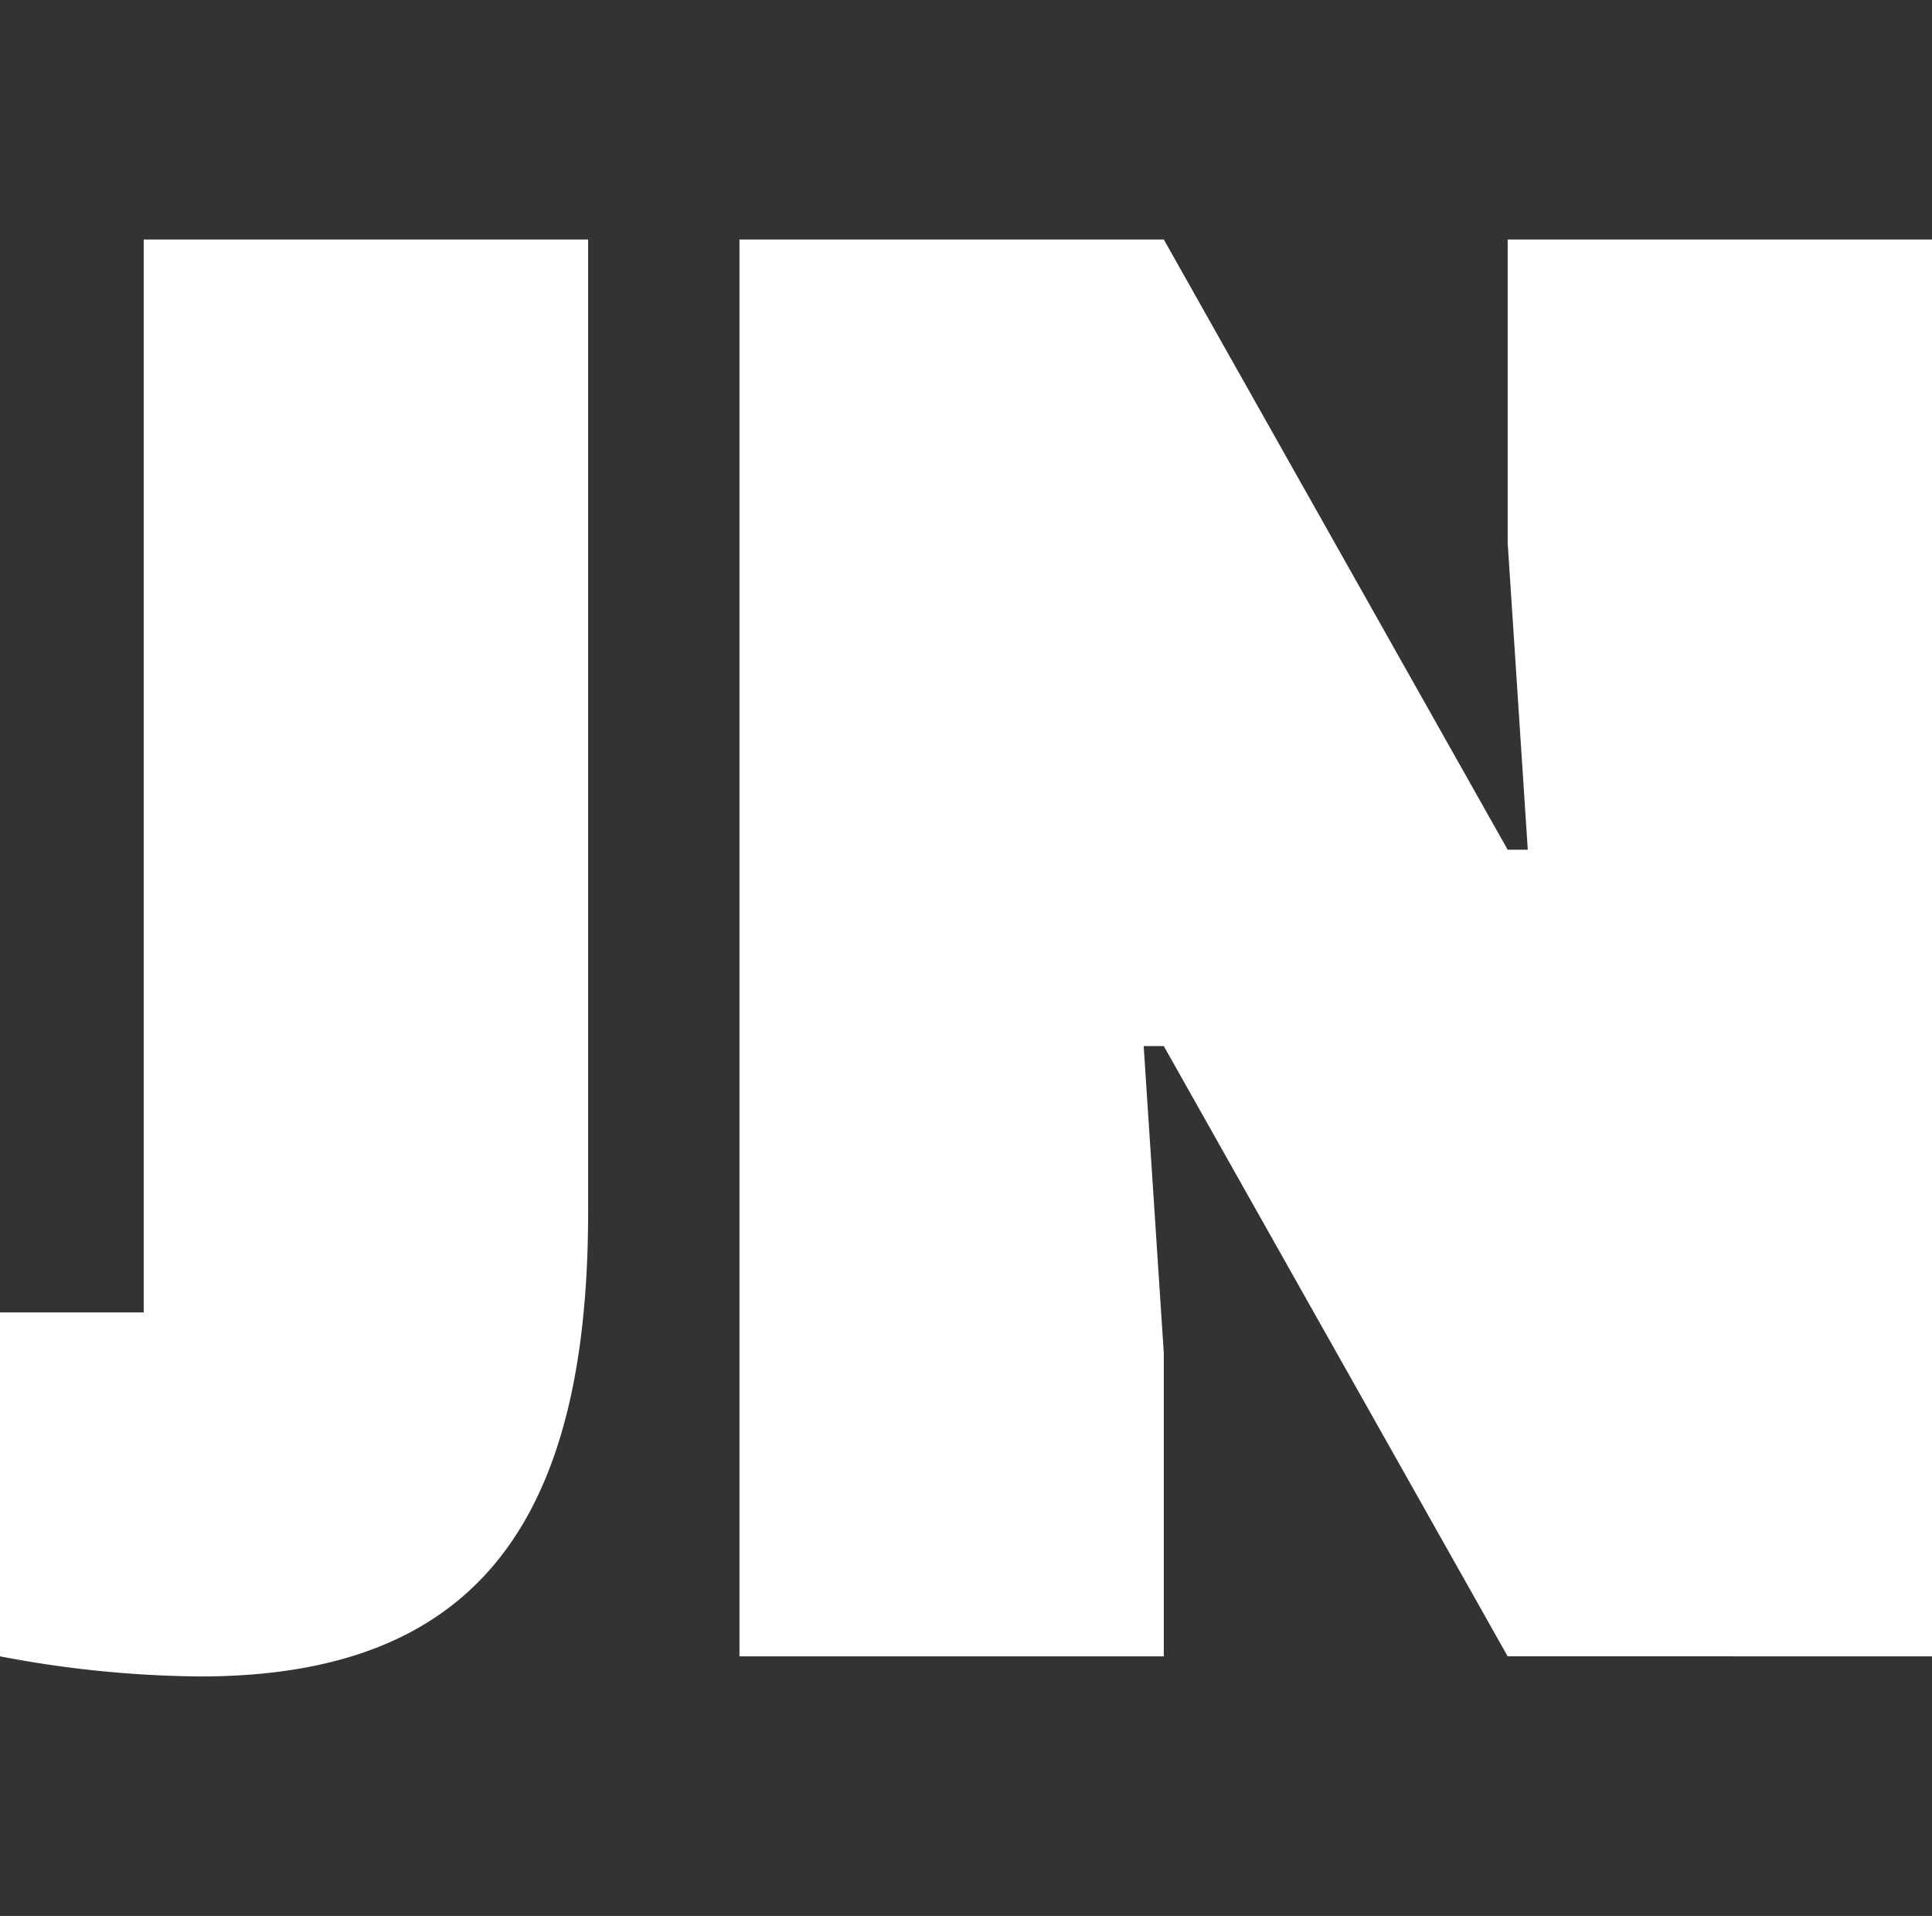 <svg id="Capa_1" data-name="Capa 1" xmlns="http://www.w3.org/2000/svg" viewBox="0 0 40.34 40"><rect x="0" y="0" width="40.34" height="40" fill="#333333" stroke="none"/><defs><style>.cls-1{fill:#fff;}</style></defs><path class="cls-1" d="M12.28,5,3,5V27.4H0v7.18A23,23,0,0,0,4.18,35c5.78,0,8.1-3.25,8.1-9.7V5ZM40.34,34.58V5H31.48v6.33l.42,6.41h-.42L24.3,5H15.44V34.58H24.3V28.25l-.42-6.41h.42l7.18,12.74Z"/></svg>